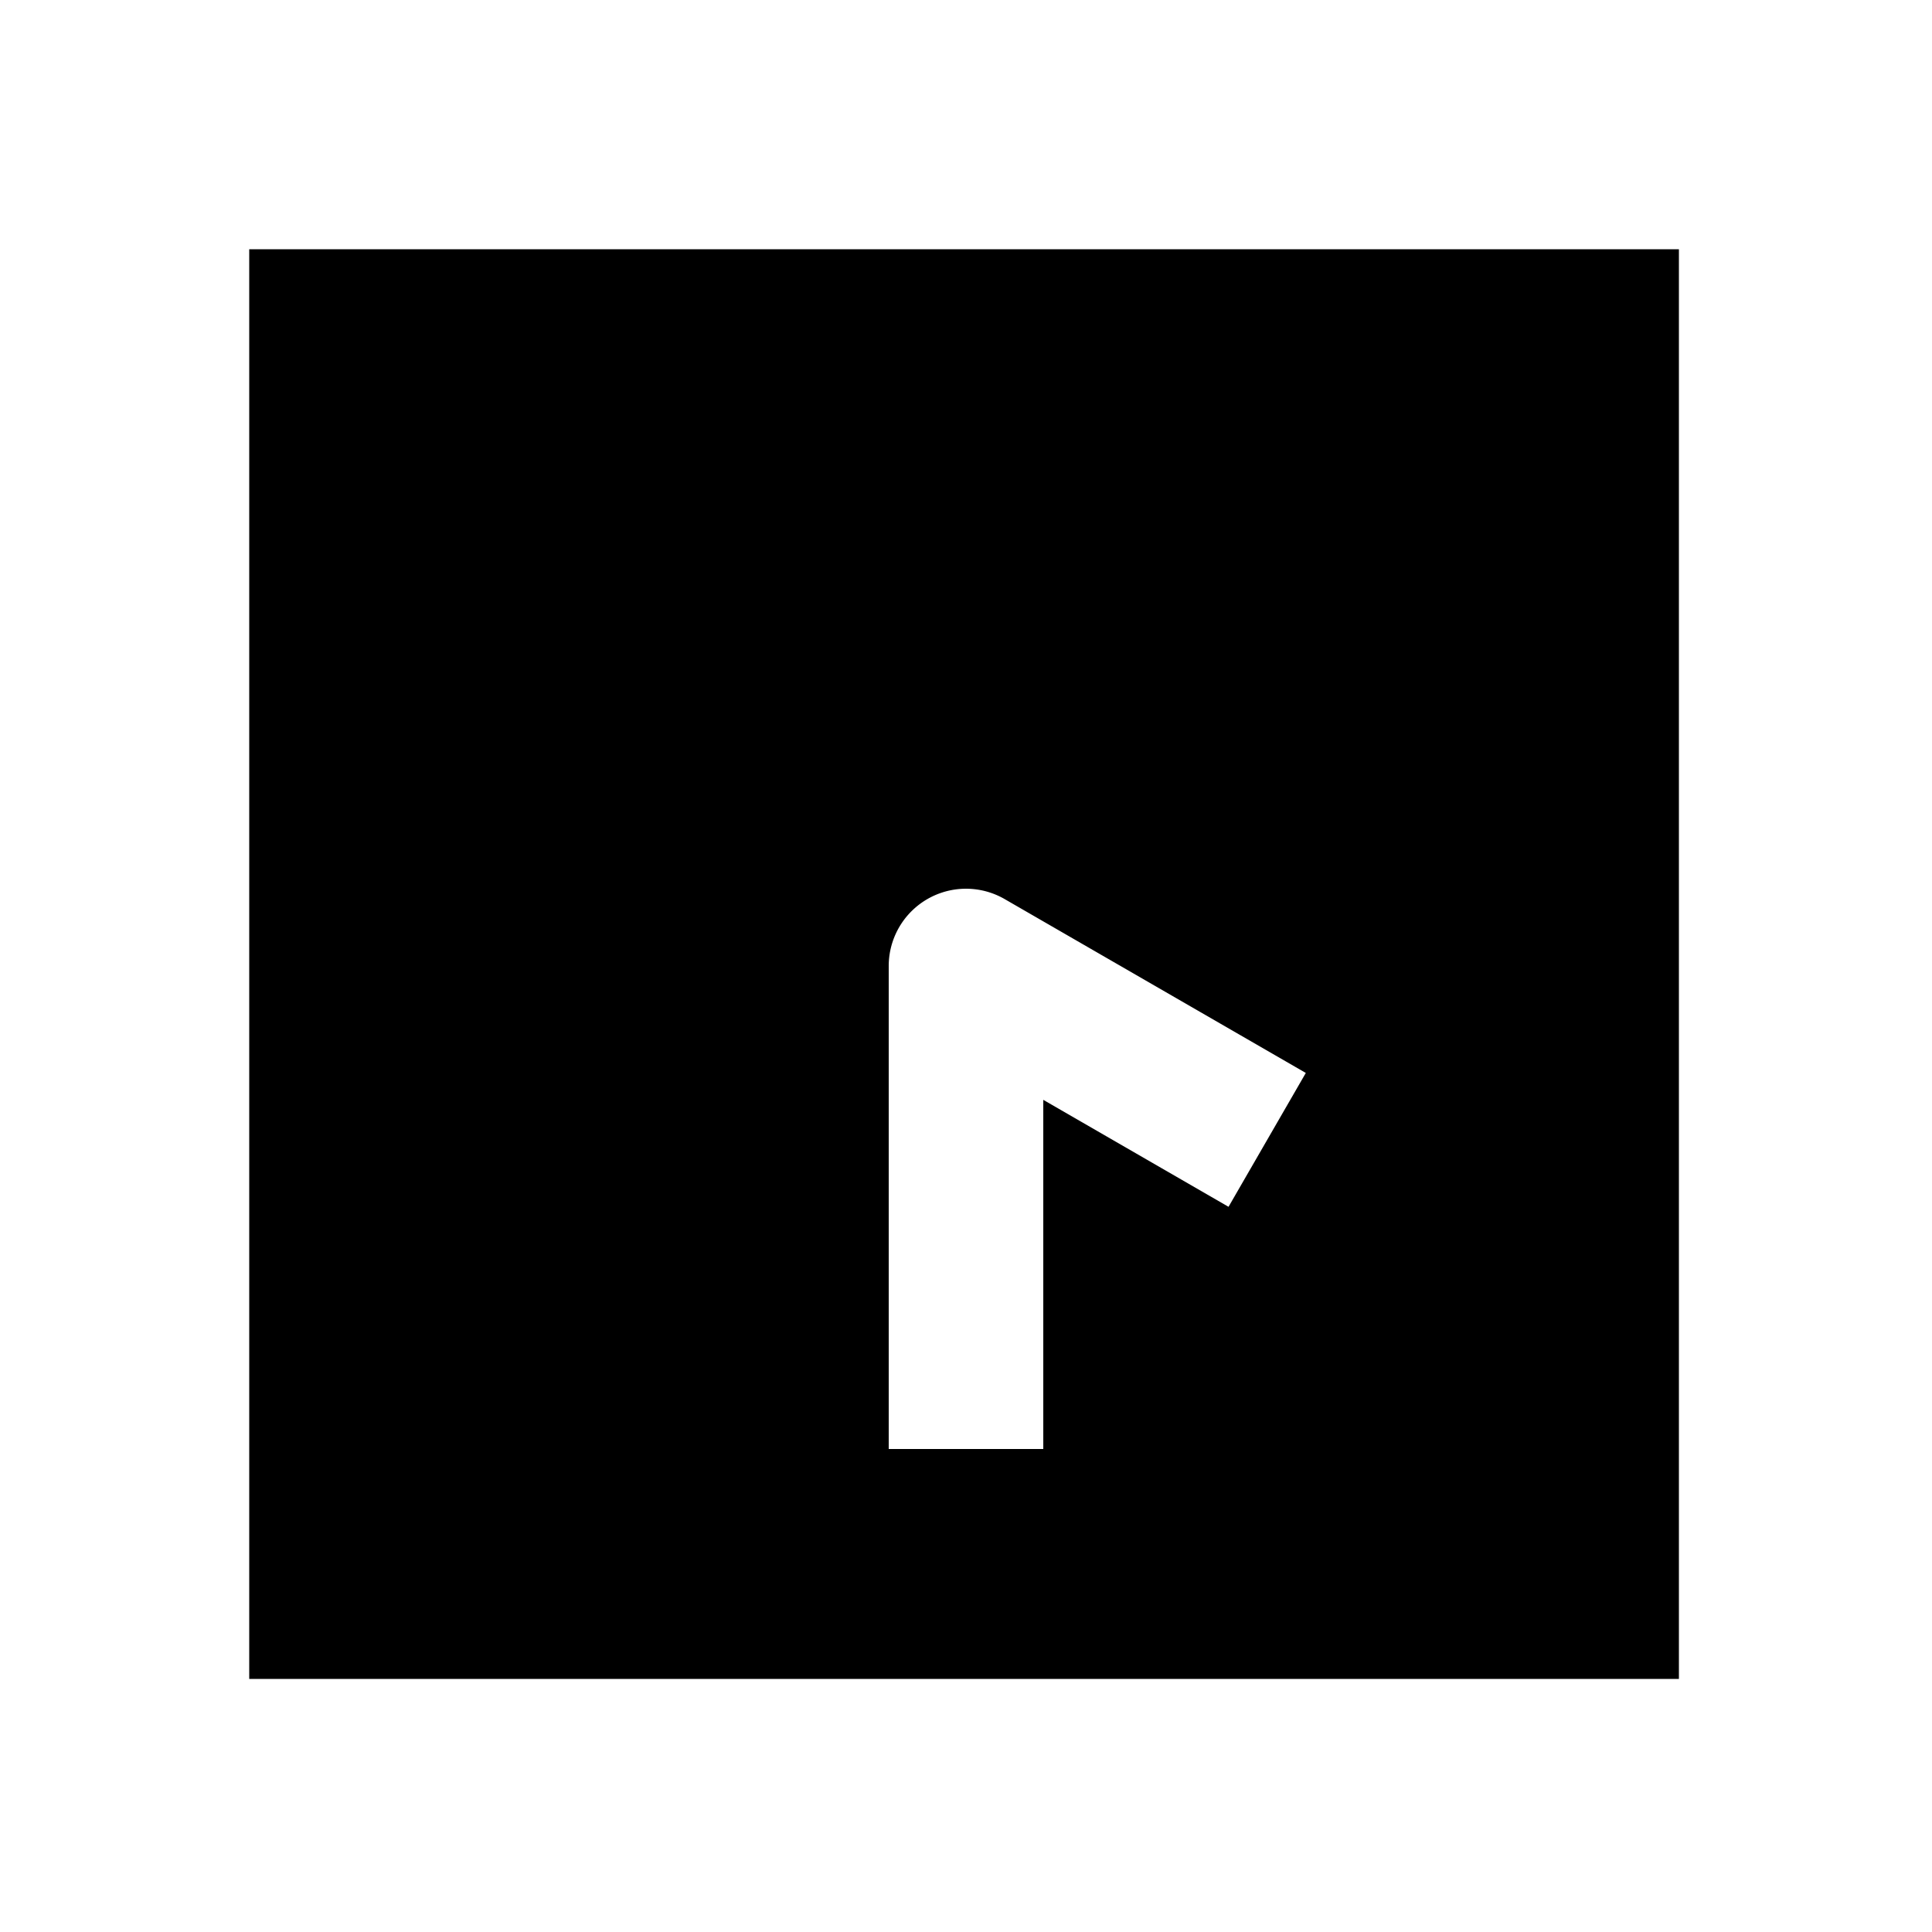 <svg xmlns="http://www.w3.org/2000/svg" width="1000" height="1000"><path d="M129 129v740h740V129H129zm375.182 331.223A40.004 40.004 0 0 1 520 465.359l121.244 70 34.64 20-40 69.282-34.64-20L540 569.28V750h-80V500a40.004 40.004 0 0 1 44.182-39.777z" style="-inkscape-stroke:none"/></svg>